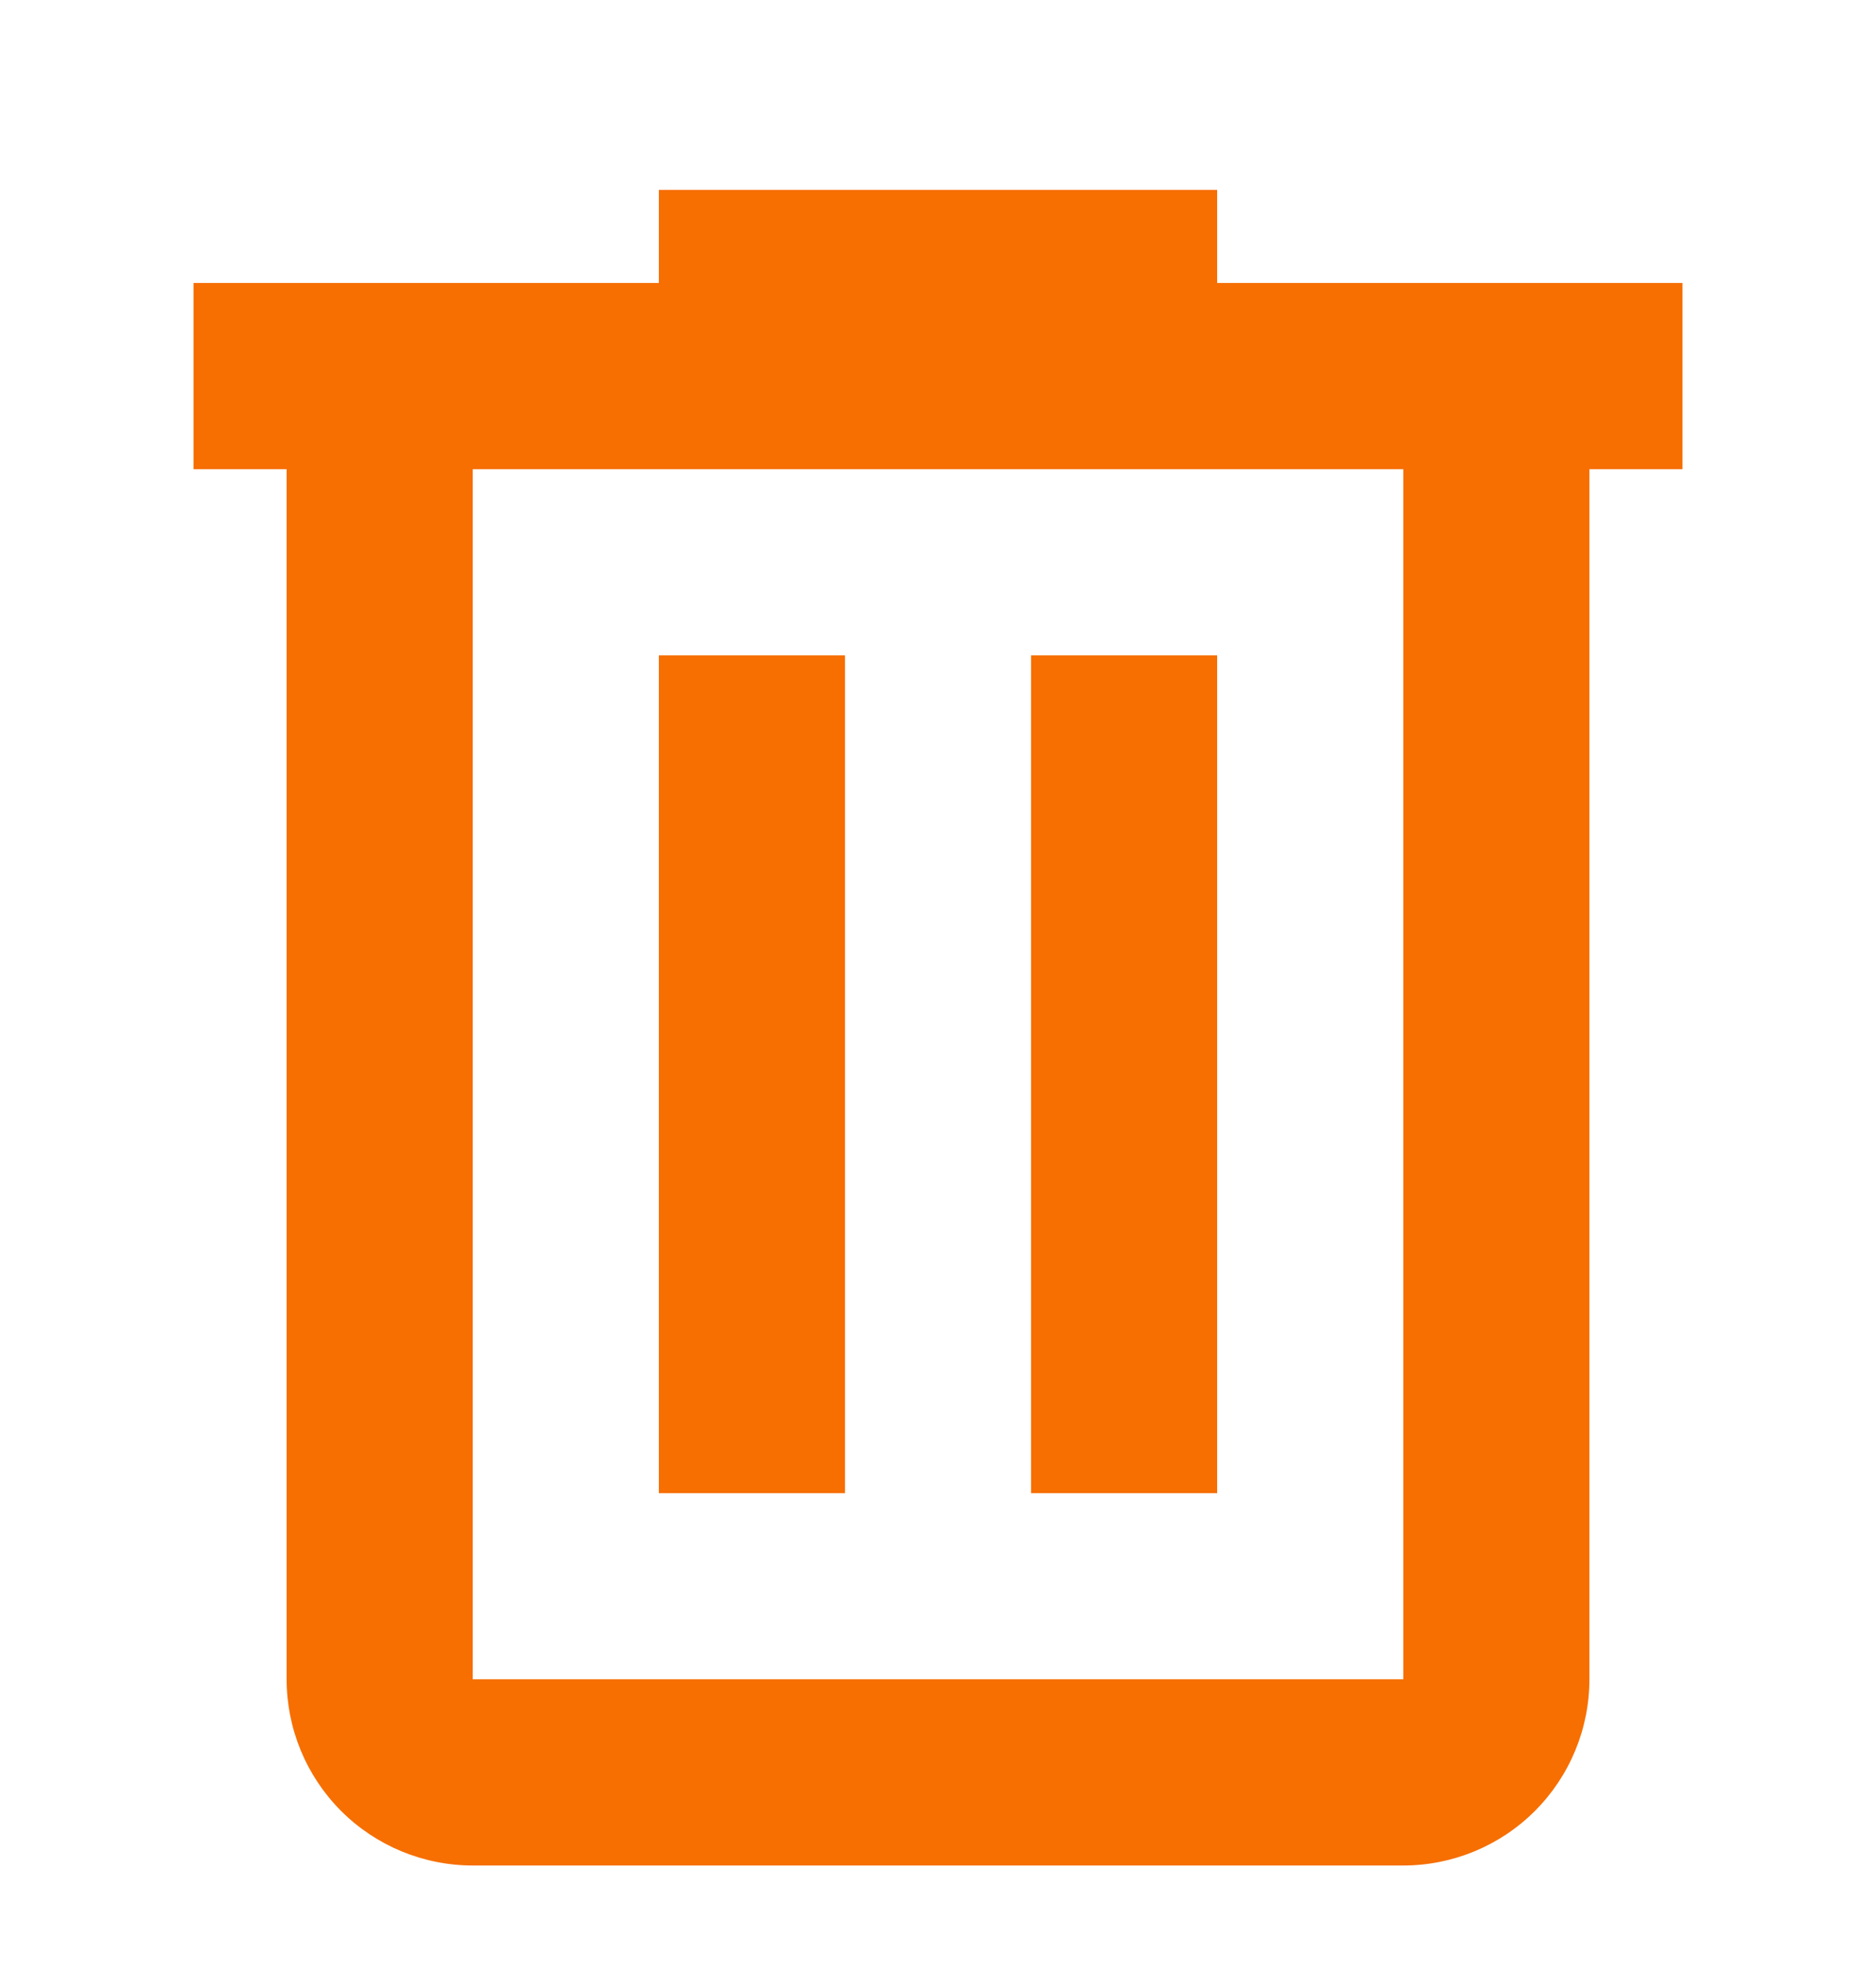<svg width="42" height="44" viewBox="0 0 42 44" fill="none" xmlns="http://www.w3.org/2000/svg">
<g filter="url(#filter0_d_388_3175)">
<path d="M14.75 0.25V2.333H4.333V6.5H6.417V33.583C6.417 34.688 6.856 35.748 7.637 36.53C8.419 37.311 9.478 37.75 10.584 37.75H31.417C32.522 37.75 33.582 37.311 34.363 36.53C35.145 35.748 35.584 34.688 35.584 33.583V6.5H37.667V2.333H27.25V0.25H14.75ZM10.584 6.5H31.417V33.583H10.584V6.5ZM14.75 10.667V29.417H18.917V10.667H14.75ZM23.084 10.667V29.417H27.25V10.667H23.084Z" fill="#F66F00"/>
</g>
<defs>
<filter id="filter0_d_388_3175" x="0.333" y="0.25" width="41.334" height="45.5" filterUnits="userSpaceOnUse" color-interpolation-filters="sRGB">
<feFlood flood-opacity="0" result="BackgroundImageFix"/>
<feColorMatrix in="SourceAlpha" type="matrix" values="0 0 0 0 0 0 0 0 0 0 0 0 0 0 0 0 0 0 127 0" result="hardAlpha"/>
<feOffset dy="4"/>
<feGaussianBlur stdDeviation="2"/>
<feComposite in2="hardAlpha" operator="out"/>
<feColorMatrix type="matrix" values="0 0 0 0 0 0 0 0 0 0 0 0 0 0 0 0 0 0 0.25 0"/>
<feBlend mode="normal" in2="BackgroundImageFix" result="effect1_dropShadow_388_3175"/>
<feBlend mode="normal" in="SourceGraphic" in2="effect1_dropShadow_388_3175" result="shape"/>
</filter>
</defs>
</svg>
